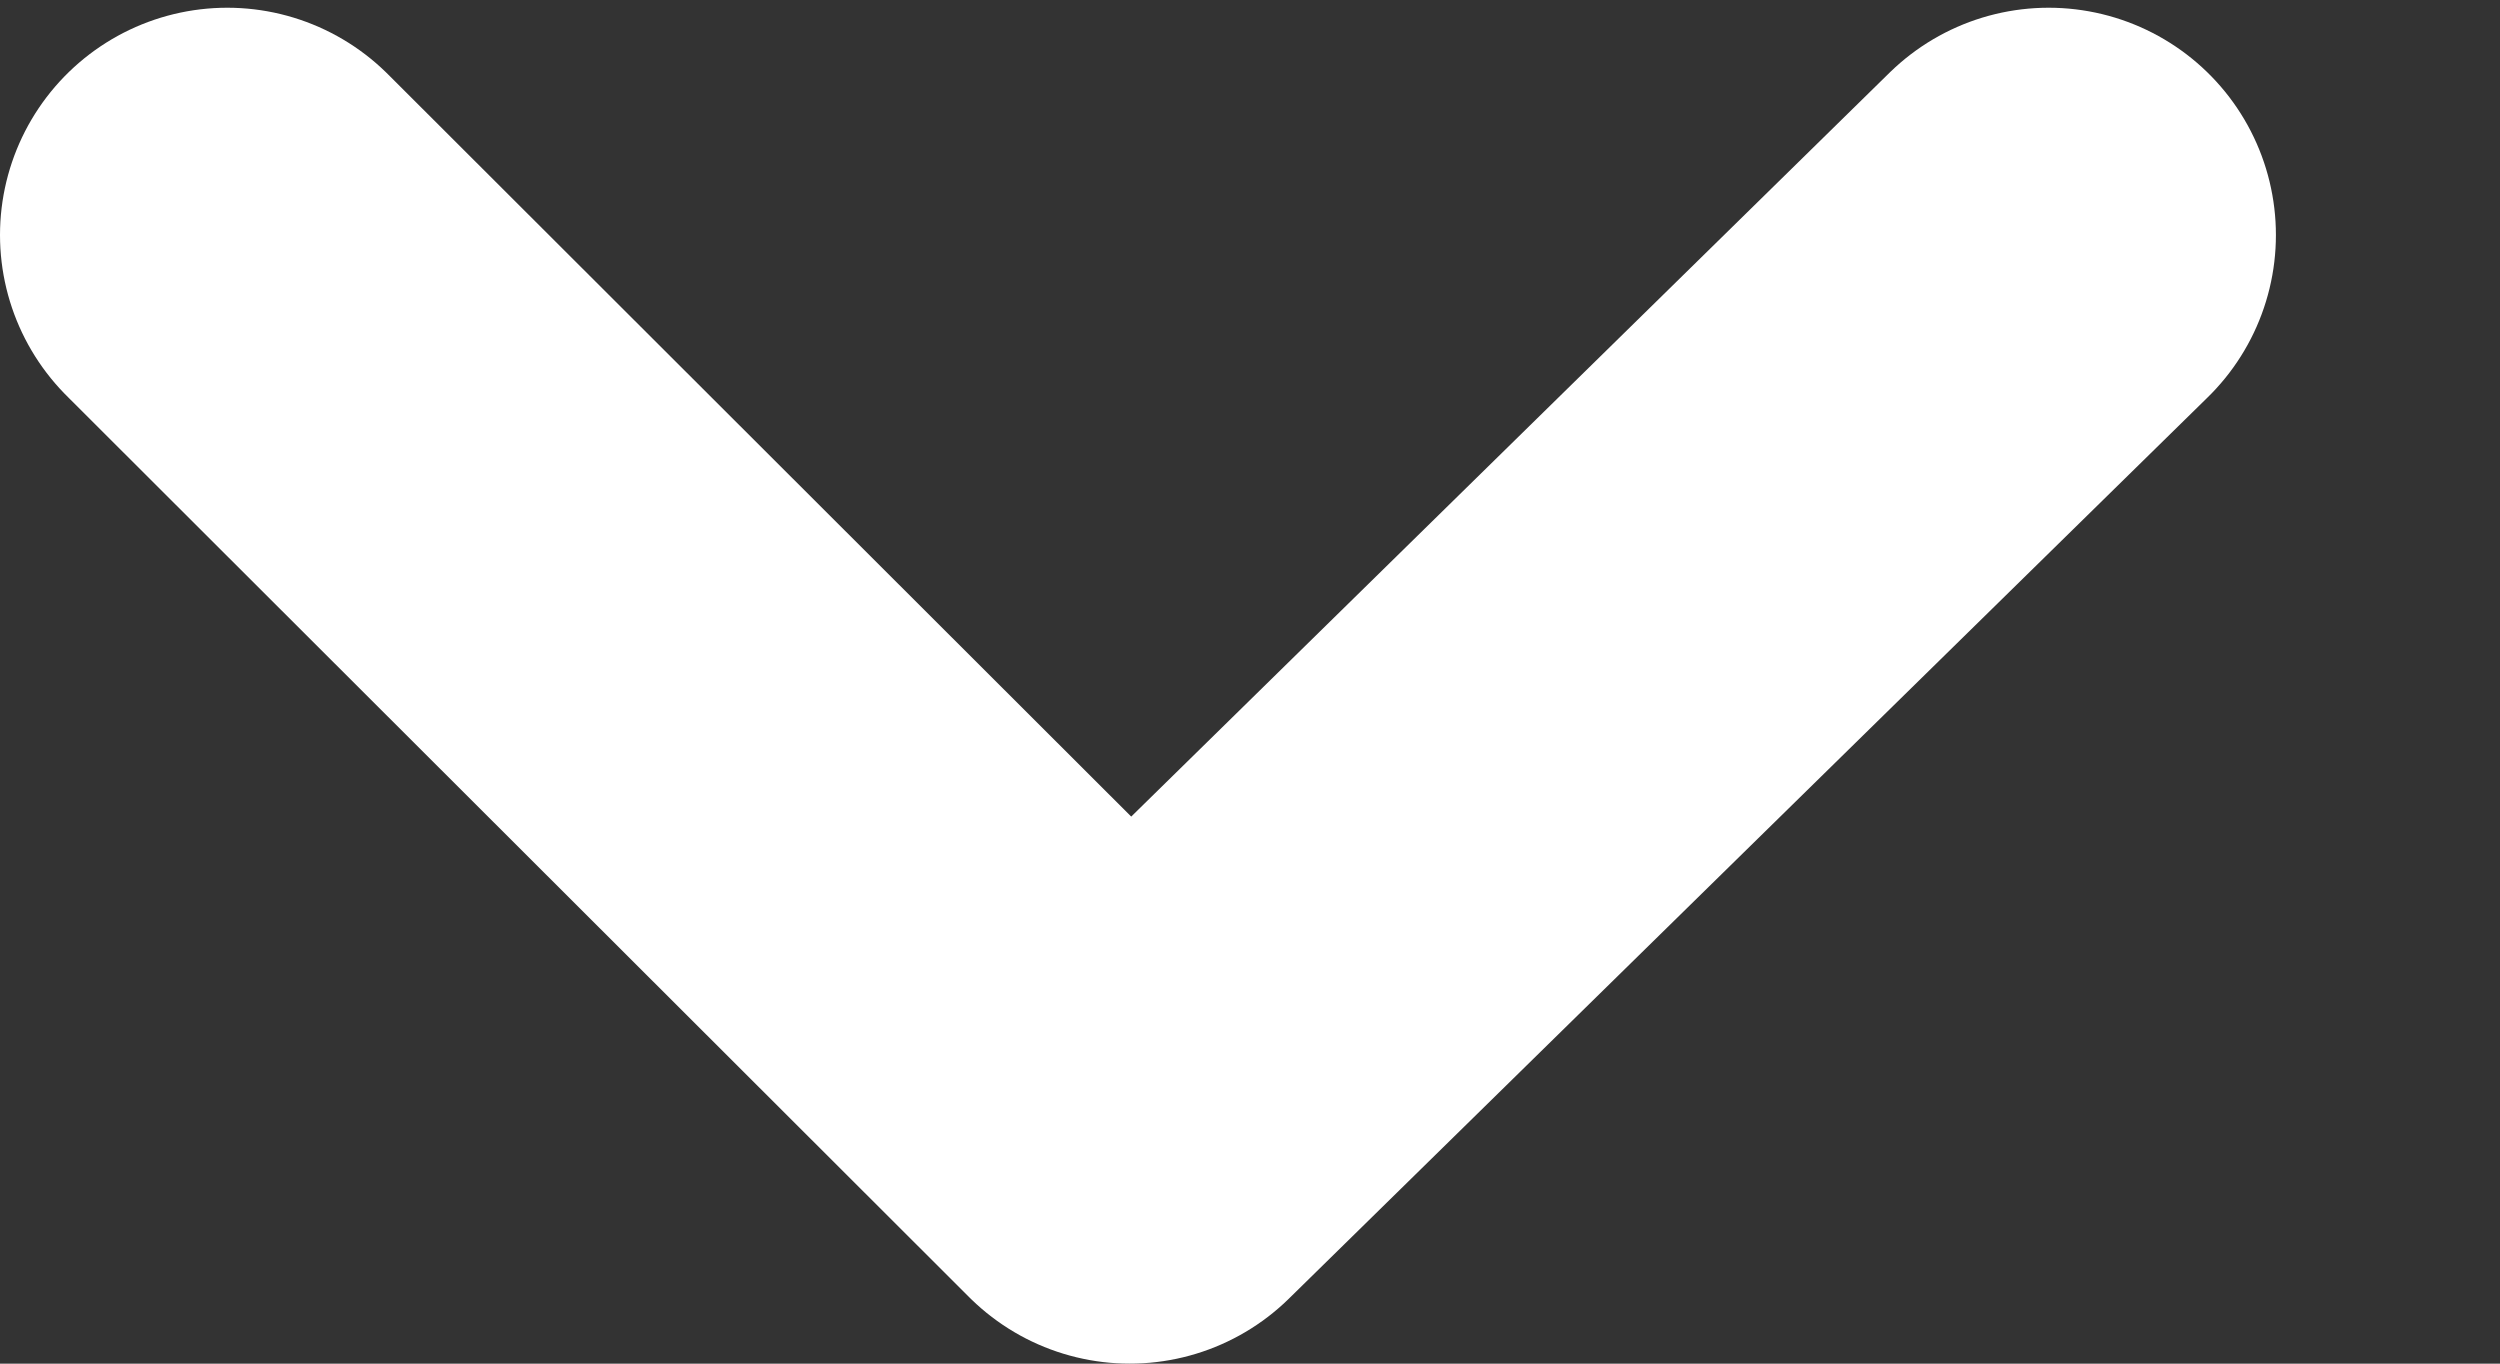 <?xml version="1.0" encoding="UTF-8"?>
<svg width="11px" height="6px" viewBox="0 0 11 6" version="1.1" xmlns="http://www.w3.org/2000/svg" xmlns:xlink="http://www.w3.org/1999/xlink">
    <rect x="0" y="0" width="11" height="6" fill="#333333" stroke="none"/>
    <title>下拉 (1)</title>
    <g id="chrome-v6.3-支持dapp" stroke="none" stroke-width="1" fill="none" fill-rule="evenodd" stroke-linecap="round" stroke-linejoin="round">
        <g id="新增：1网络选择，2dapp连接状态，更新：账户设置图标" transform="translate(-278, -42)" stroke="#FFFFFF" stroke-width="2">
            <g id="编组-6" transform="translate(207, 29)">
                <g id="下拉-(1)" transform="translate(72, 14.034)">
                    <polyline id="路径-2" points="0 0 3.971 3.966 8.014 0"></polyline>
                </g>
            </g>
        </g>
    </g>
</svg>